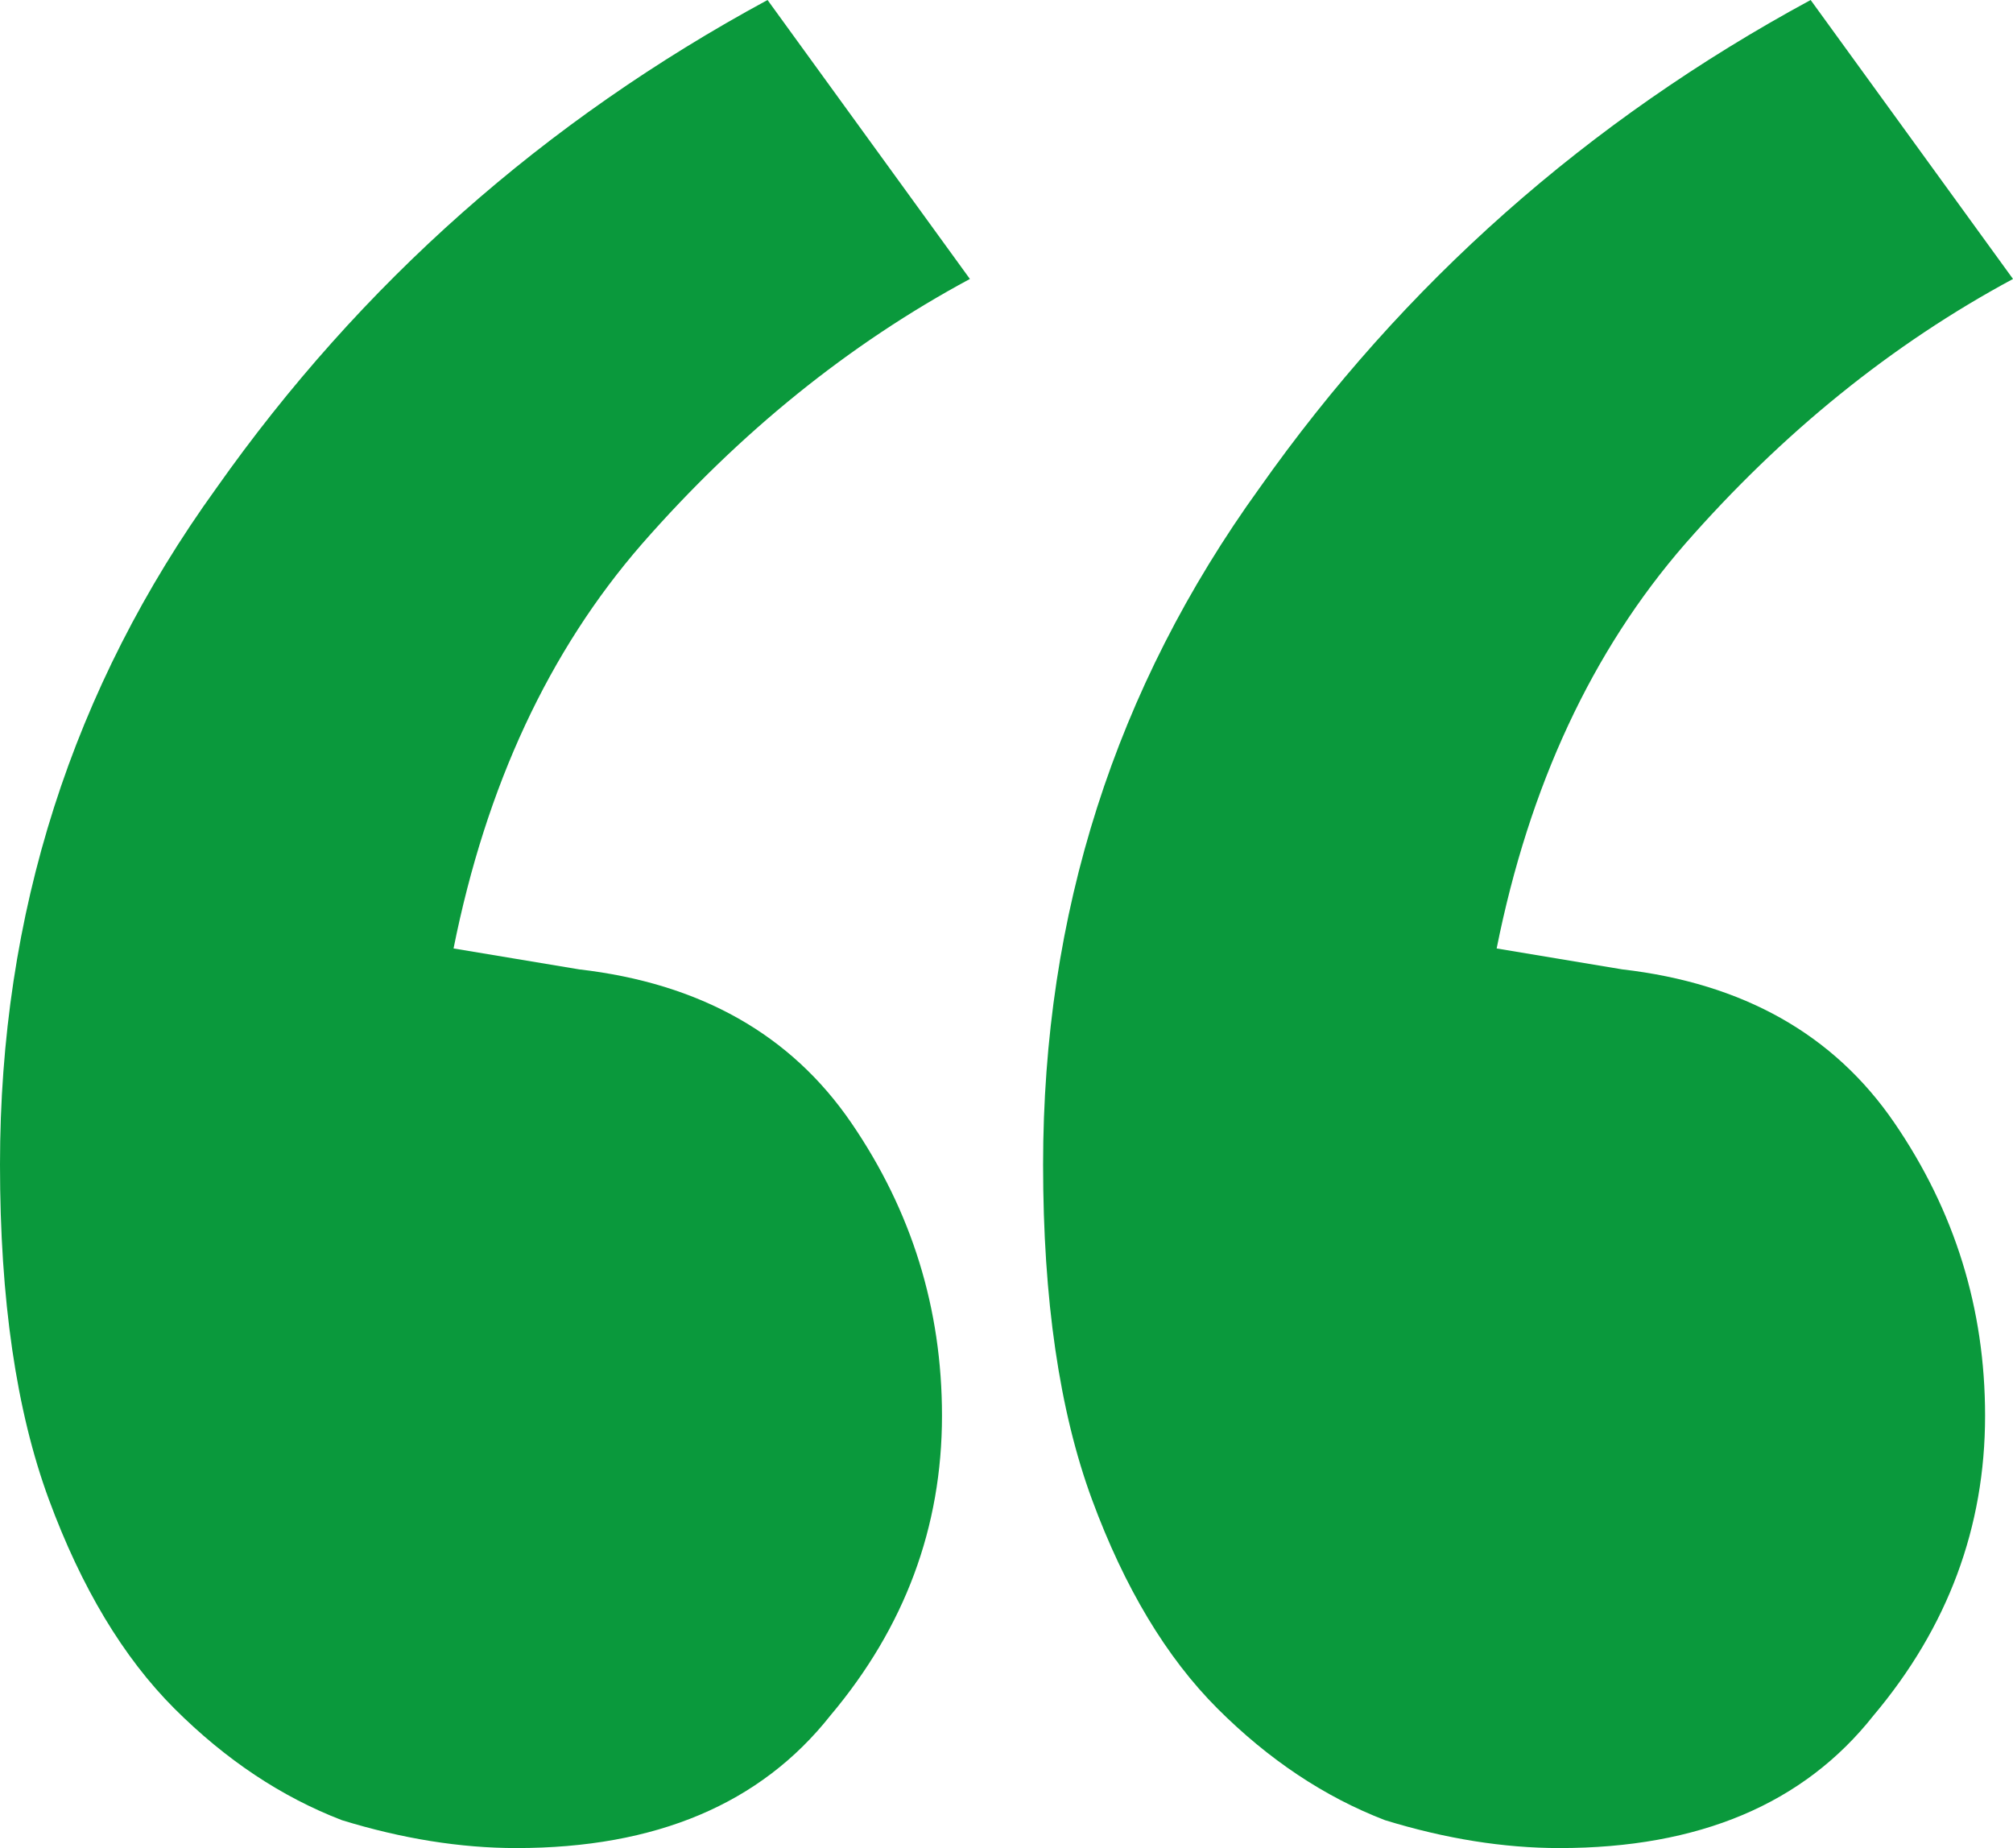 <svg width="61" height="56" viewBox="0 0 61 56" fill="none" xmlns="http://www.w3.org/2000/svg">
<path d="M17.55 29.374C21.215 29.796 23.964 31.346 25.796 34.023C27.629 36.699 28.545 39.658 28.545 42.898C28.545 46.279 27.417 49.308 25.162 51.985C23.047 54.662 19.876 56 15.647 56C13.955 56 12.193 55.718 10.361 55.155C8.528 54.45 6.837 53.323 5.286 51.774C3.736 50.224 2.467 48.111 1.48 45.434C0.493 42.757 0 39.376 0 35.291C0 27.683 2.185 20.85 6.555 14.793C10.925 8.594 16.493 3.663 23.259 0L29.391 8.453C25.726 10.425 22.413 13.102 19.453 16.483C16.634 19.723 14.731 23.809 13.744 28.74L17.55 29.374ZM49.159 29.374C52.824 29.796 55.573 31.346 57.405 34.023C59.238 36.699 60.154 39.658 60.154 42.898C60.154 46.279 59.026 49.308 56.771 51.985C54.657 54.662 51.485 56 47.256 56C45.565 56 43.803 55.718 41.97 55.155C40.138 54.45 38.446 53.323 36.895 51.774C35.345 50.224 34.076 48.111 33.089 45.434C32.103 42.757 31.609 39.376 31.609 35.291C31.609 27.683 33.794 20.85 38.164 14.793C42.534 8.594 48.102 3.663 54.868 0L61 8.453C57.335 10.425 54.022 13.102 51.062 16.483C48.243 19.723 46.34 23.809 45.353 28.74L49.159 29.374Z" fill="#0A993C"/>
</svg>
